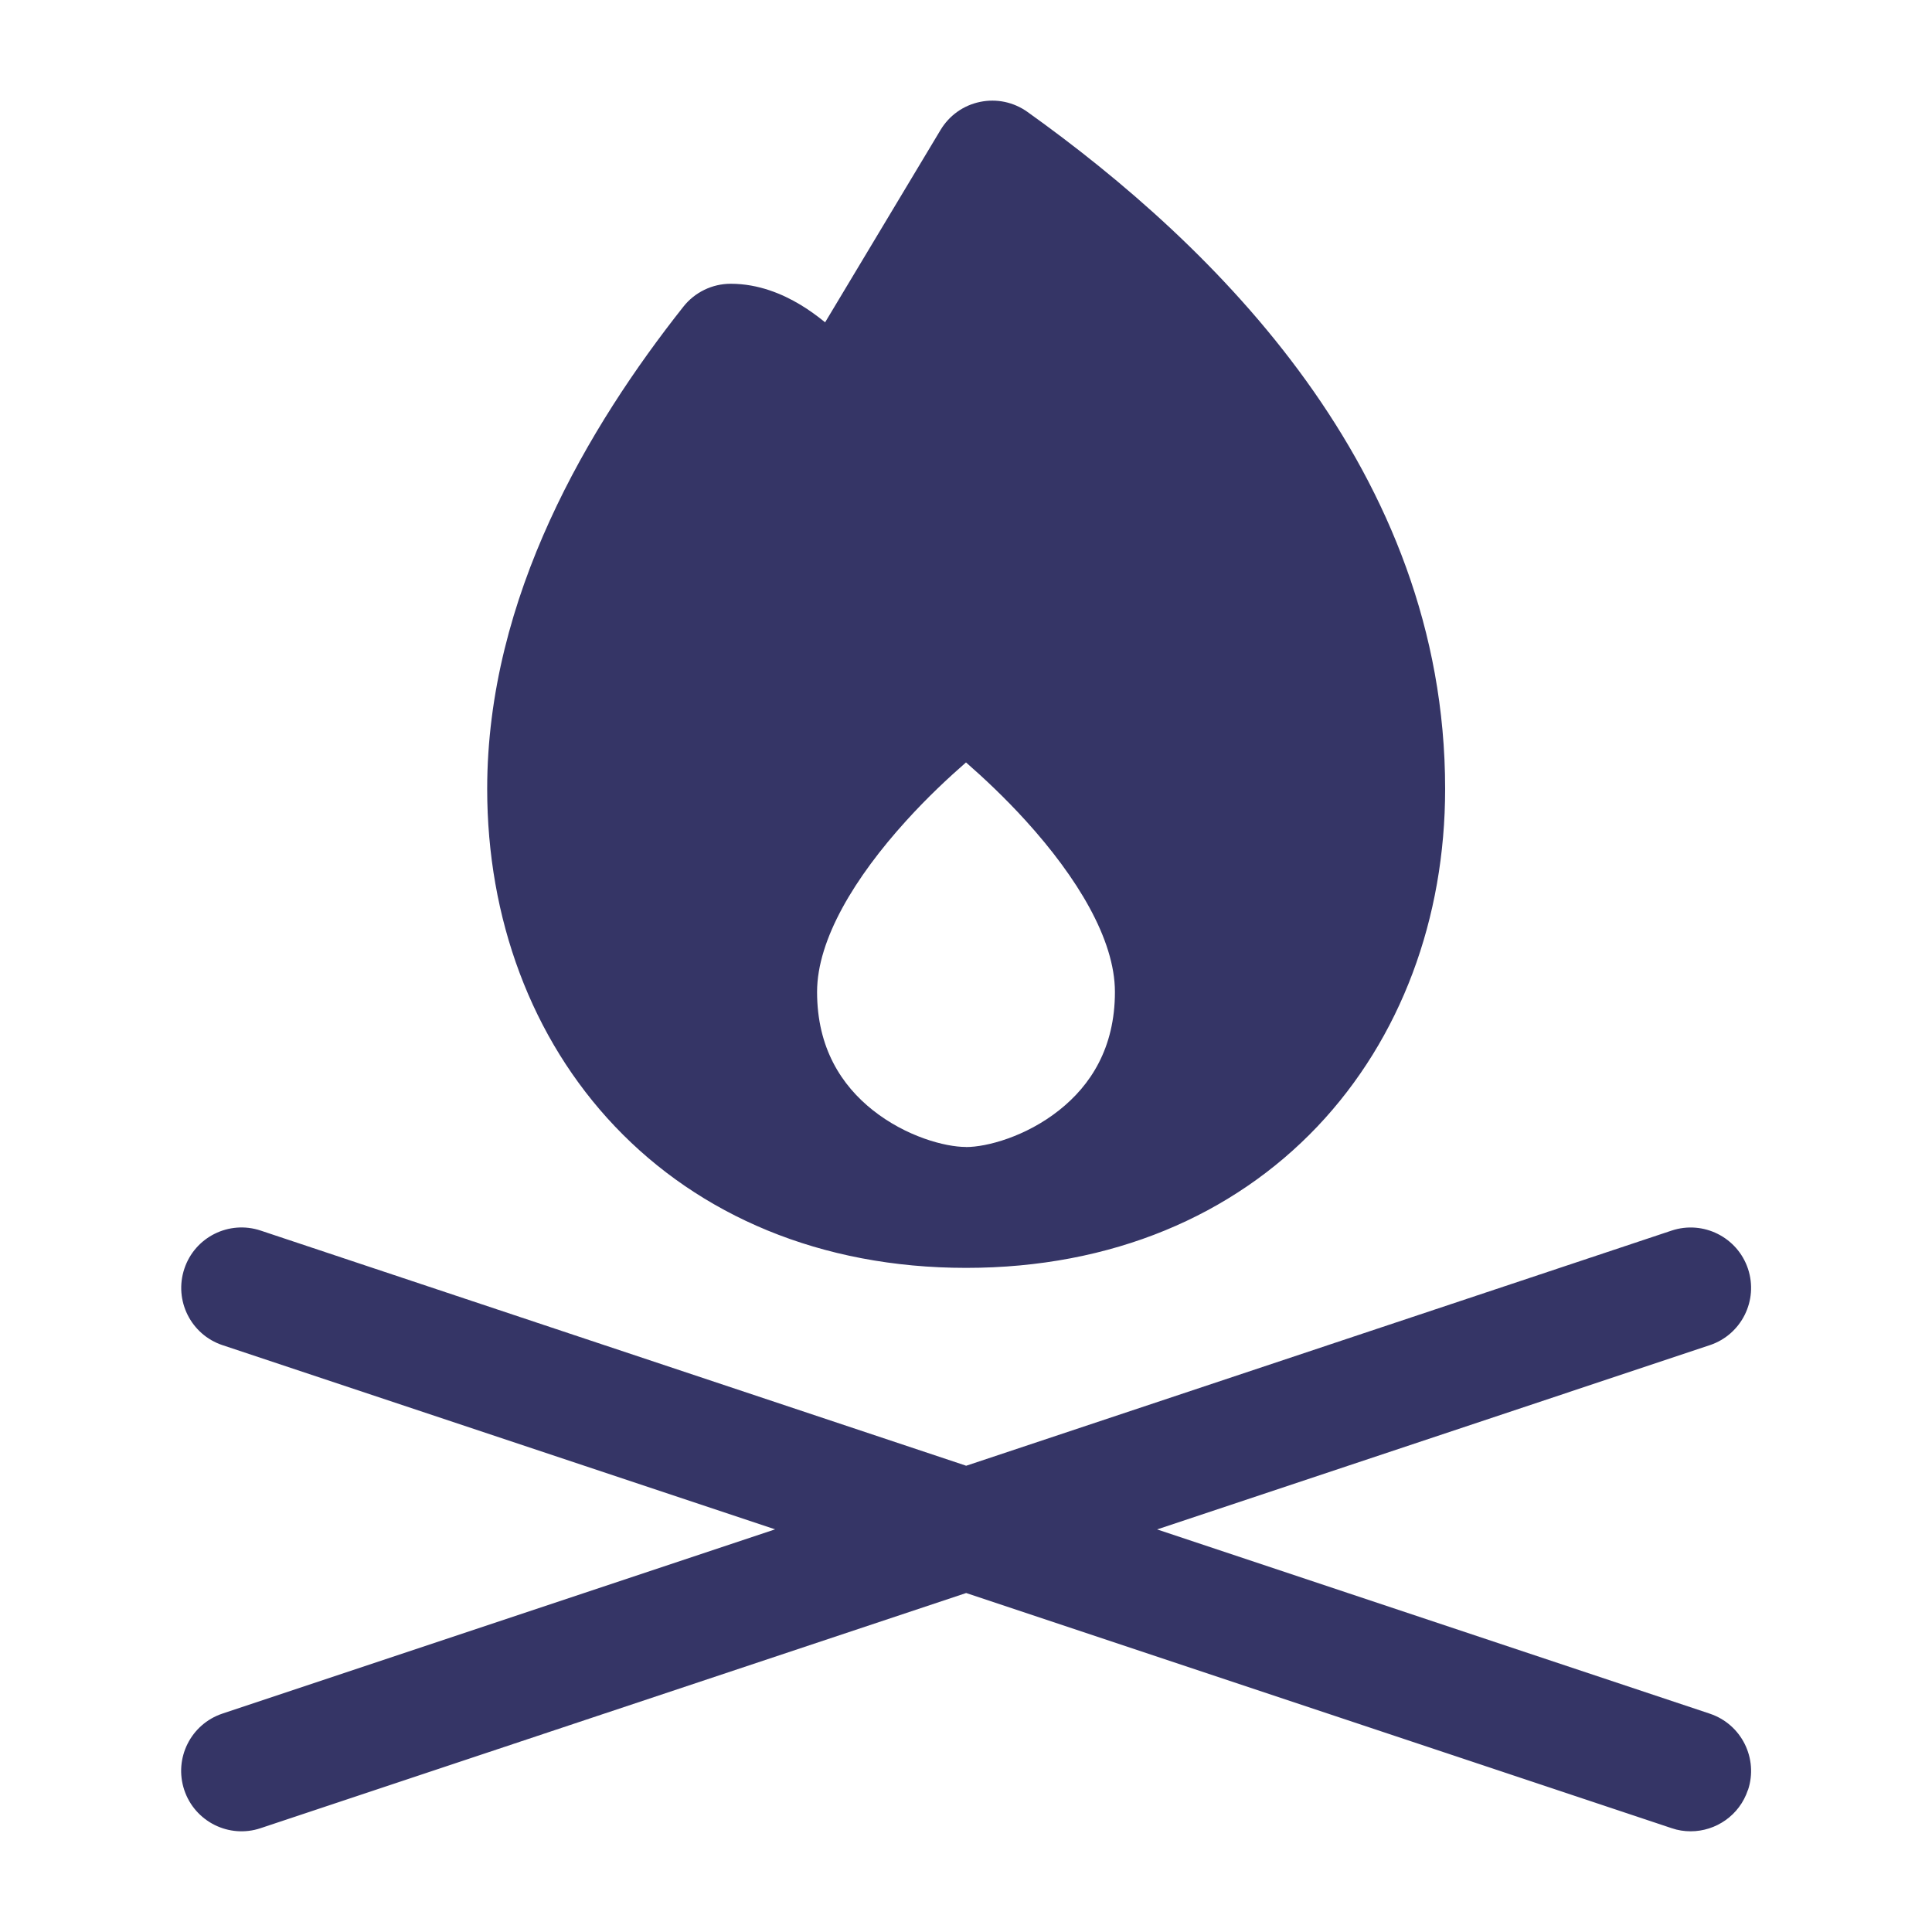<svg width="24" height="24" viewBox="0 0 24 24" fill="none" xmlns="http://www.w3.org/2000/svg">
<path d="M21.713 22.236C21.609 22.55 21.316 22.749 21.002 22.749C20.923 22.749 20.843 22.737 20.765 22.71L12.002 19.789L3.238 22.71C2.846 22.842 2.42 22.629 2.289 22.236C2.158 21.843 2.37 21.418 2.763 21.287L9.629 18.998L2.764 16.71C2.371 16.579 2.159 16.154 2.29 15.761C2.42 15.368 2.845 15.155 3.239 15.287L12.002 18.208L20.765 15.287C21.158 15.156 21.583 15.369 21.714 15.761C21.845 16.154 21.633 16.579 21.24 16.71L14.374 18.999L21.24 21.288C21.633 21.419 21.845 21.844 21.714 22.237L21.713 22.236ZM7.639 13.993C6.598 12.897 6.052 11.405 6.052 9.8C6.052 7.41 7.315 5.294 8.489 3.81C8.631 3.63 8.848 3.525 9.077 3.525C9.424 3.525 9.721 3.653 9.94 3.784C10.052 3.851 10.155 3.927 10.25 4.004L11.684 1.614C11.792 1.434 11.969 1.308 12.174 1.266C12.379 1.223 12.592 1.268 12.763 1.39C15.081 3.046 17.952 5.841 17.952 9.8C17.952 11.405 17.405 12.897 16.365 13.994C15.318 15.096 13.816 15.75 12.002 15.75C10.189 15.75 8.687 15.095 7.64 13.994L7.639 13.993ZM12.001 14.249C12.257 14.249 12.744 14.12 13.159 13.79C13.546 13.483 13.85 13.02 13.85 12.322C13.85 11.668 13.378 10.896 12.744 10.197C12.477 9.903 12.216 9.66 12 9.471C11.784 9.66 11.522 9.903 11.256 10.197C10.622 10.896 10.15 11.668 10.15 12.322C10.15 13.02 10.455 13.483 10.841 13.79C11.255 14.119 11.741 14.248 11.998 14.248C11.998 14.248 11.999 14.248 12 14.248L12.001 14.249Z" fill="#353566"/>
</svg>
